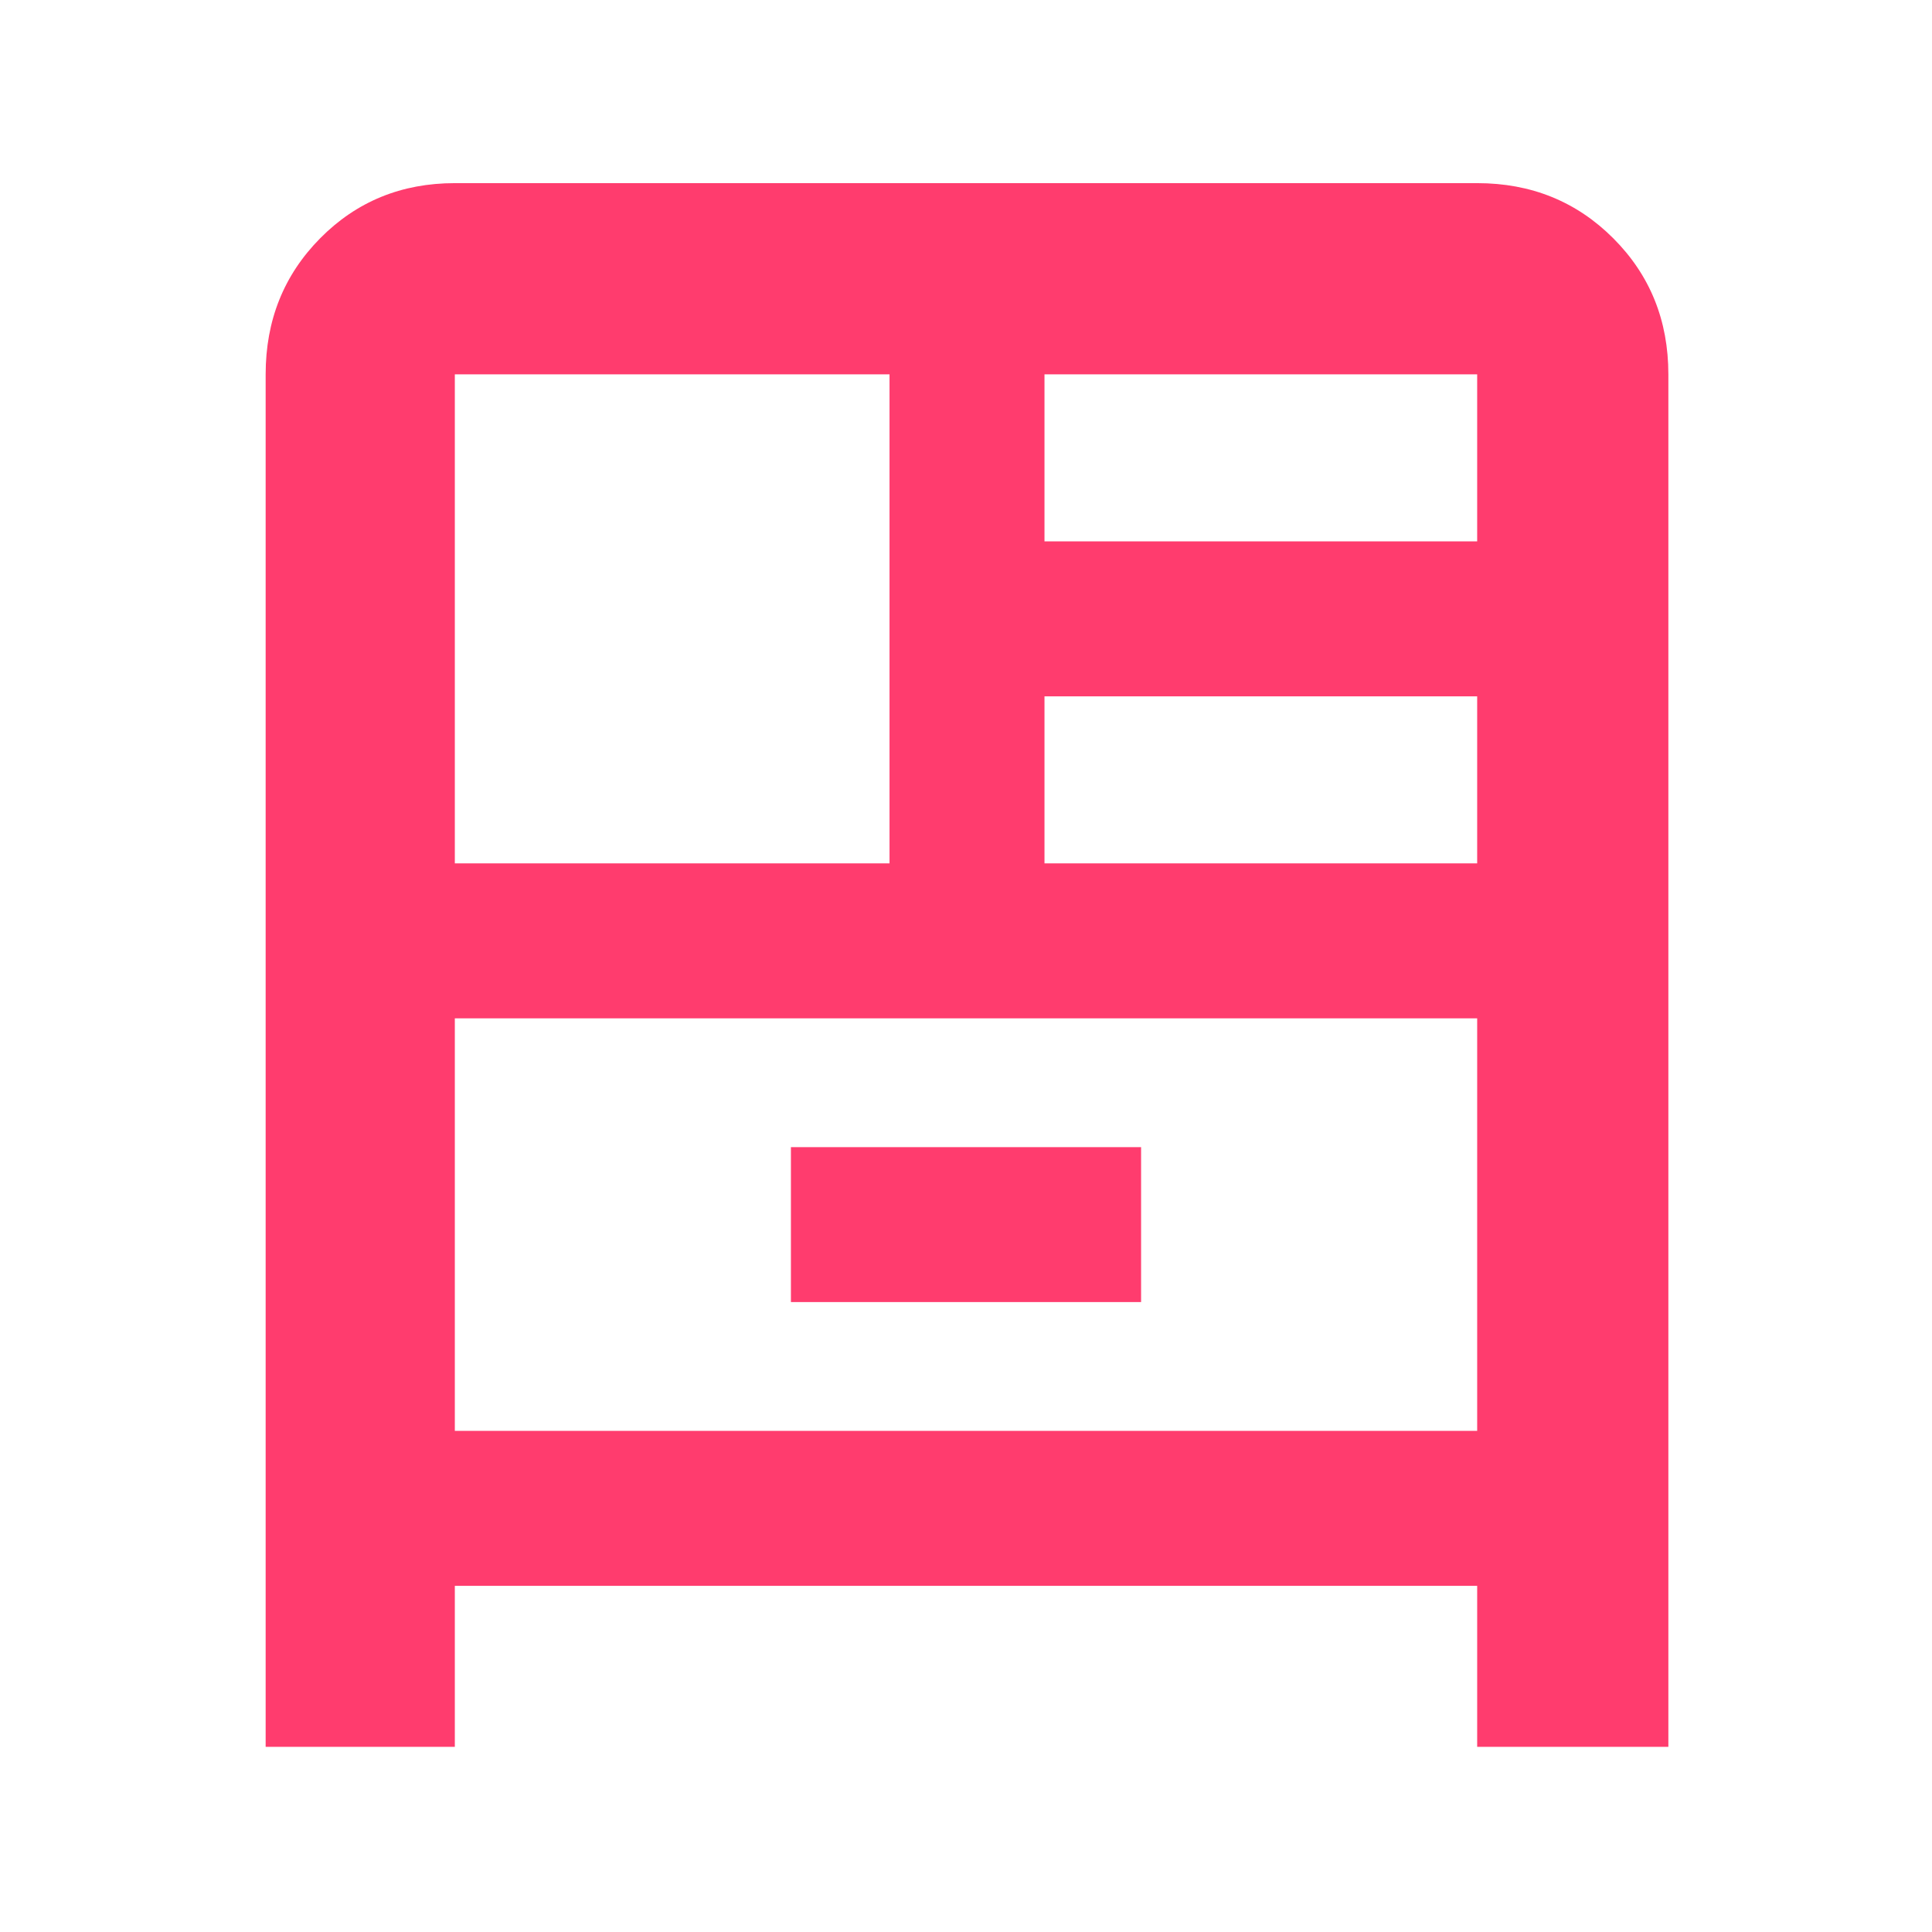 <svg height="48" viewBox="0 -960 960 960" width="48" xmlns="http://www.w3.org/2000/svg"><path fill="rgb(255, 60, 110)" d="m132-92v-682q0-40.21 27.1-67.61 27.1-27.39 66.9-27.39h508q40.21 0 67.61 27.39 27.39 27.4 27.39 67.61v682h-95v-80h-508v80zm94-439h216v-243h-216zm293-160h215v-83h-215zm0 160h215v-83h-215zm-126 218h174v-77h-174zm-167-141v205h508v-205zm0 0v205z"/></svg>